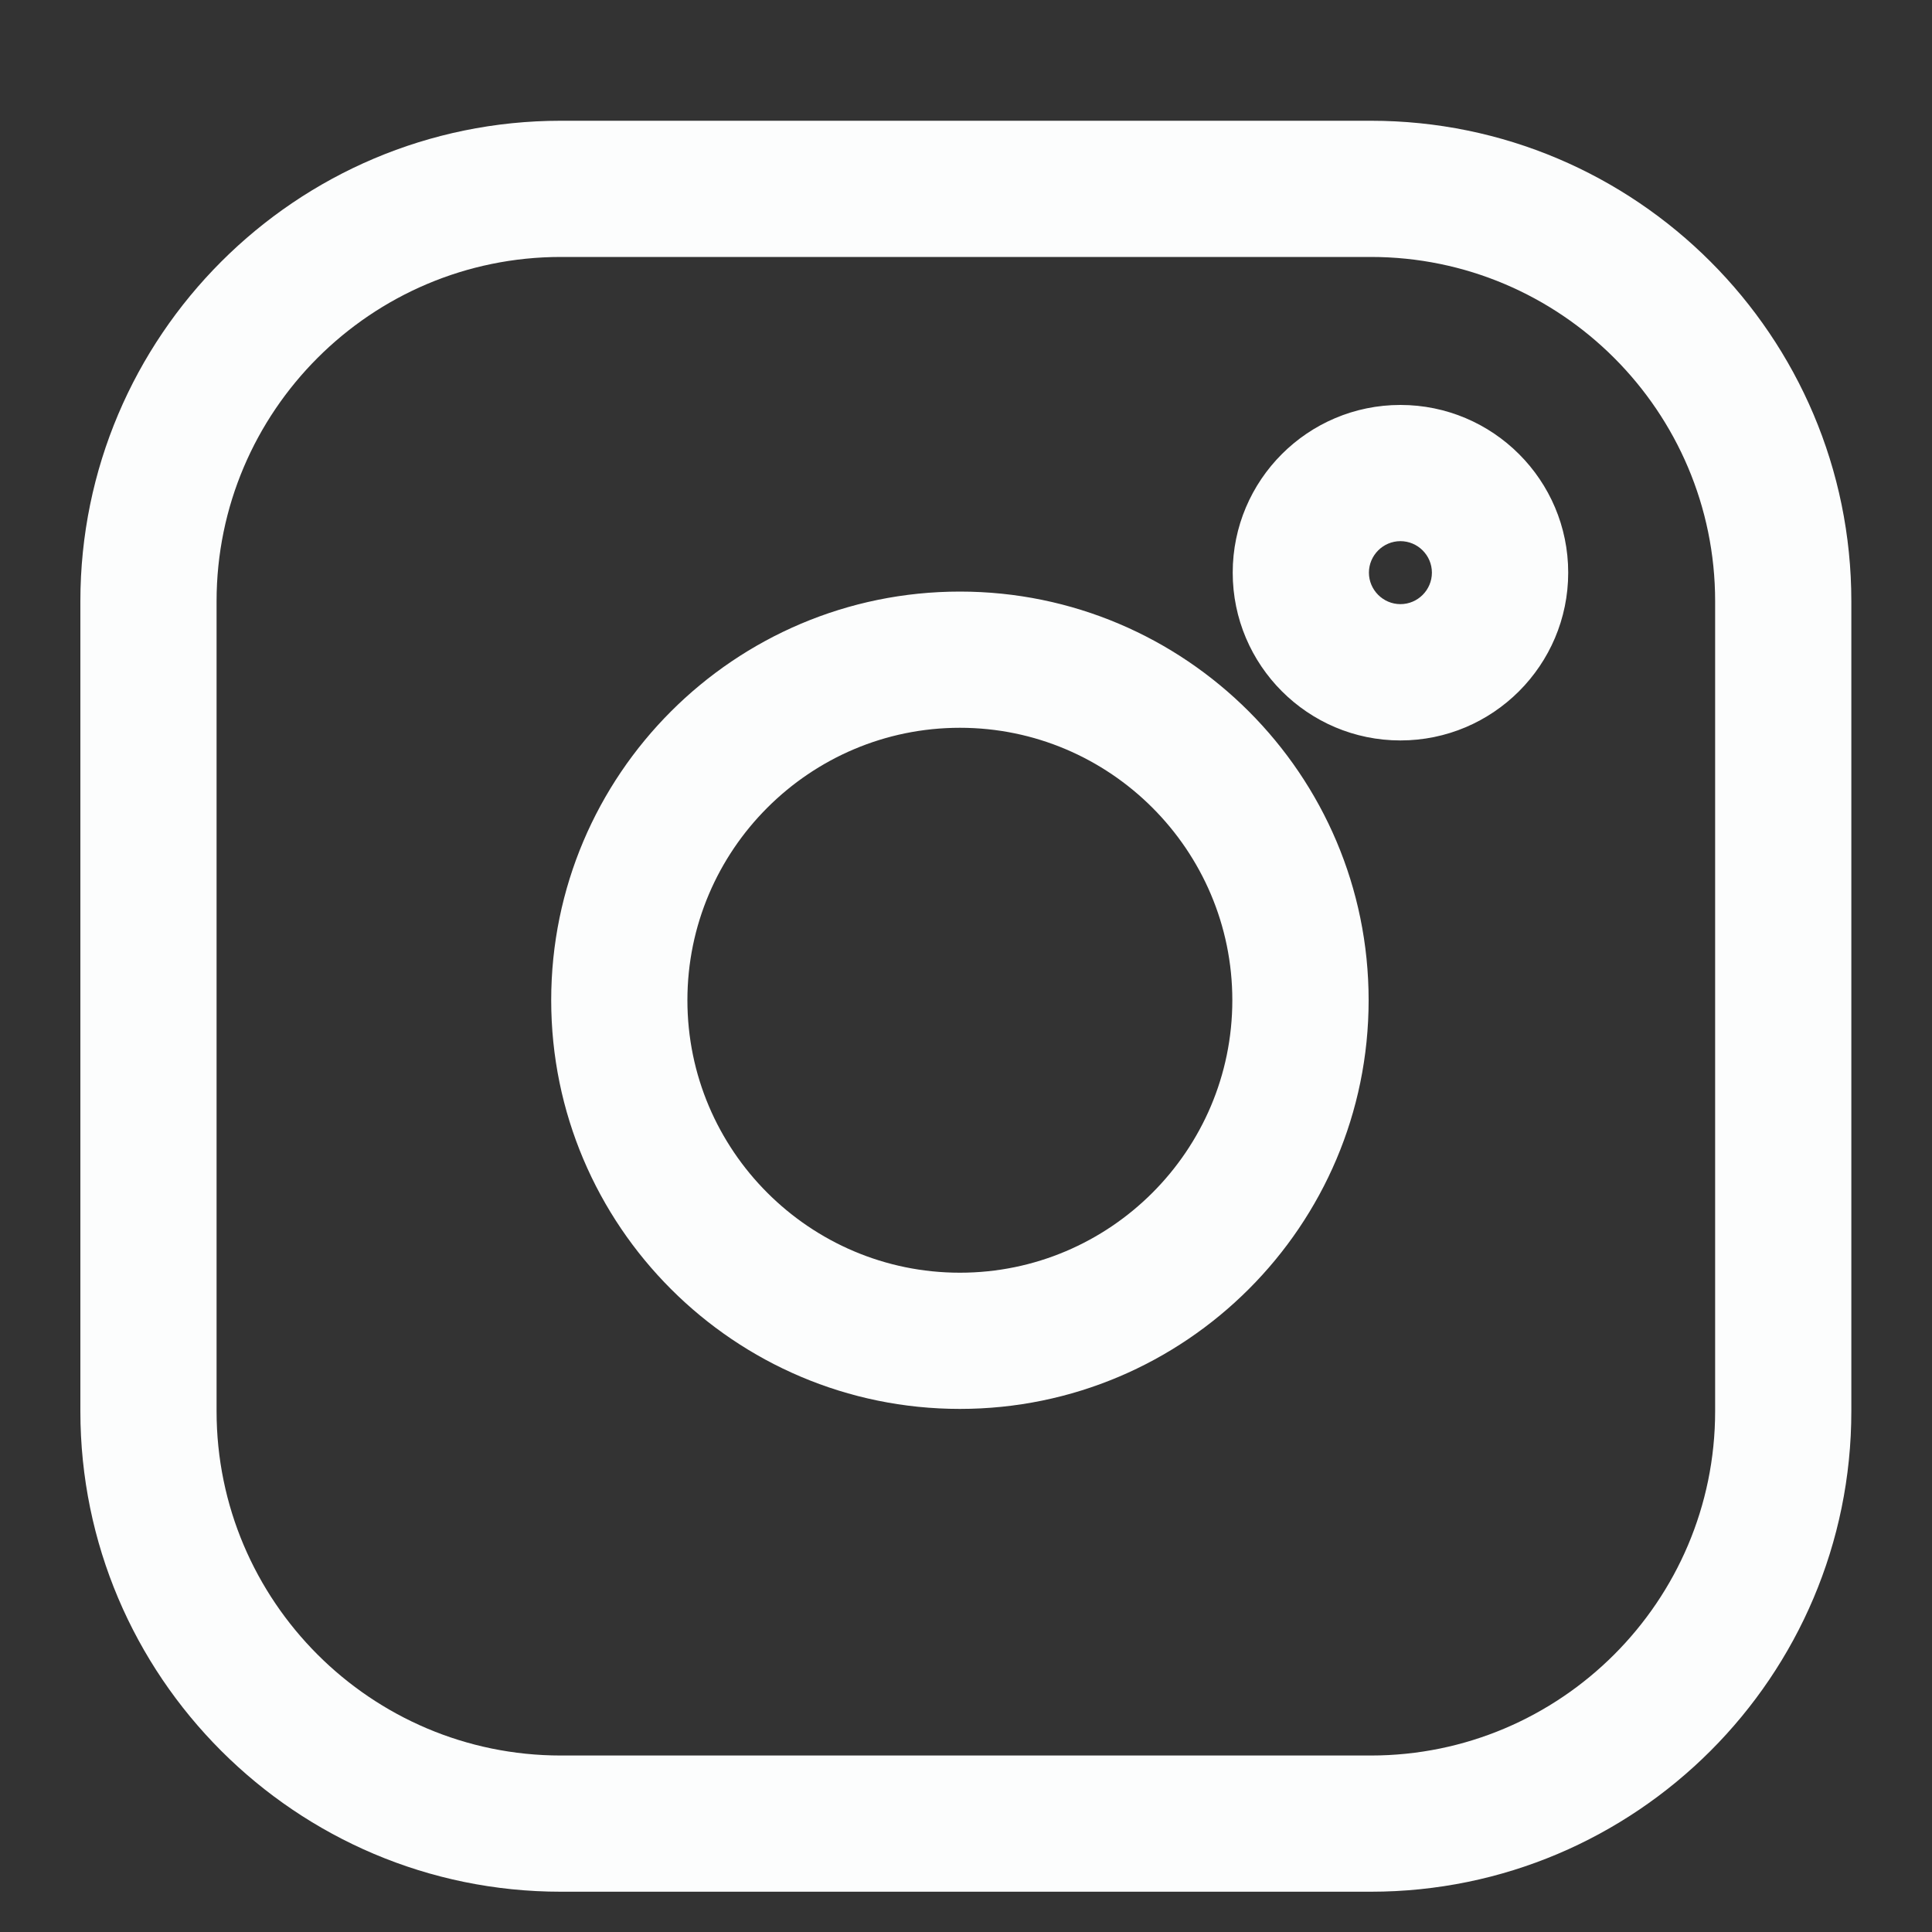 <svg width="20" height="20" viewBox="0 0 20 20" fill="none" xmlns="http://www.w3.org/2000/svg">
<rect x="0" y="0" width="20" height="20" fill="#333333" stroke="none"/>
<path fill-rule="evenodd" clip-rule="evenodd" d="M5.806 2.66C3.841 2.66 2.242 4.259 2.242 6.224V14.609C2.242 16.574 3.841 18.173 5.806 18.173H14.191C16.156 18.173 17.755 16.574 17.755 14.609V6.224C17.755 4.259 16.156 2.66 14.191 2.66H5.806ZM0.832 6.224C0.832 3.481 3.063 1.25 5.806 1.25H14.191C16.935 1.25 19.165 3.481 19.165 6.224V14.609C19.165 17.353 16.935 19.583 14.191 19.583H5.806C3.063 19.583 0.832 17.353 0.832 14.609V6.224ZM14.497 5.602C14.318 5.602 14.171 5.749 14.171 5.928C14.171 6.107 14.318 6.254 14.497 6.254C14.677 6.254 14.823 6.107 14.823 5.928C14.823 5.749 14.677 5.602 14.497 5.602ZM12.761 5.928C12.761 4.97 13.539 4.192 14.497 4.192C15.455 4.192 16.234 4.97 16.234 5.928C16.234 6.886 15.455 7.665 14.497 7.665C13.539 7.665 12.761 6.886 12.761 5.928ZM9.937 7.534C8.382 7.534 7.116 8.8 7.116 10.354C7.116 11.909 8.382 13.175 9.937 13.175C11.491 13.175 12.757 11.909 12.757 10.354C12.757 8.8 11.491 7.534 9.937 7.534ZM5.706 10.354C5.706 8.021 7.603 6.124 9.937 6.124C12.27 6.124 14.168 8.021 14.168 10.354C14.168 12.688 12.27 14.585 9.937 14.585C7.603 14.585 5.706 12.688 5.706 10.354Z" fill="#FCFDFD"/>
</svg>
